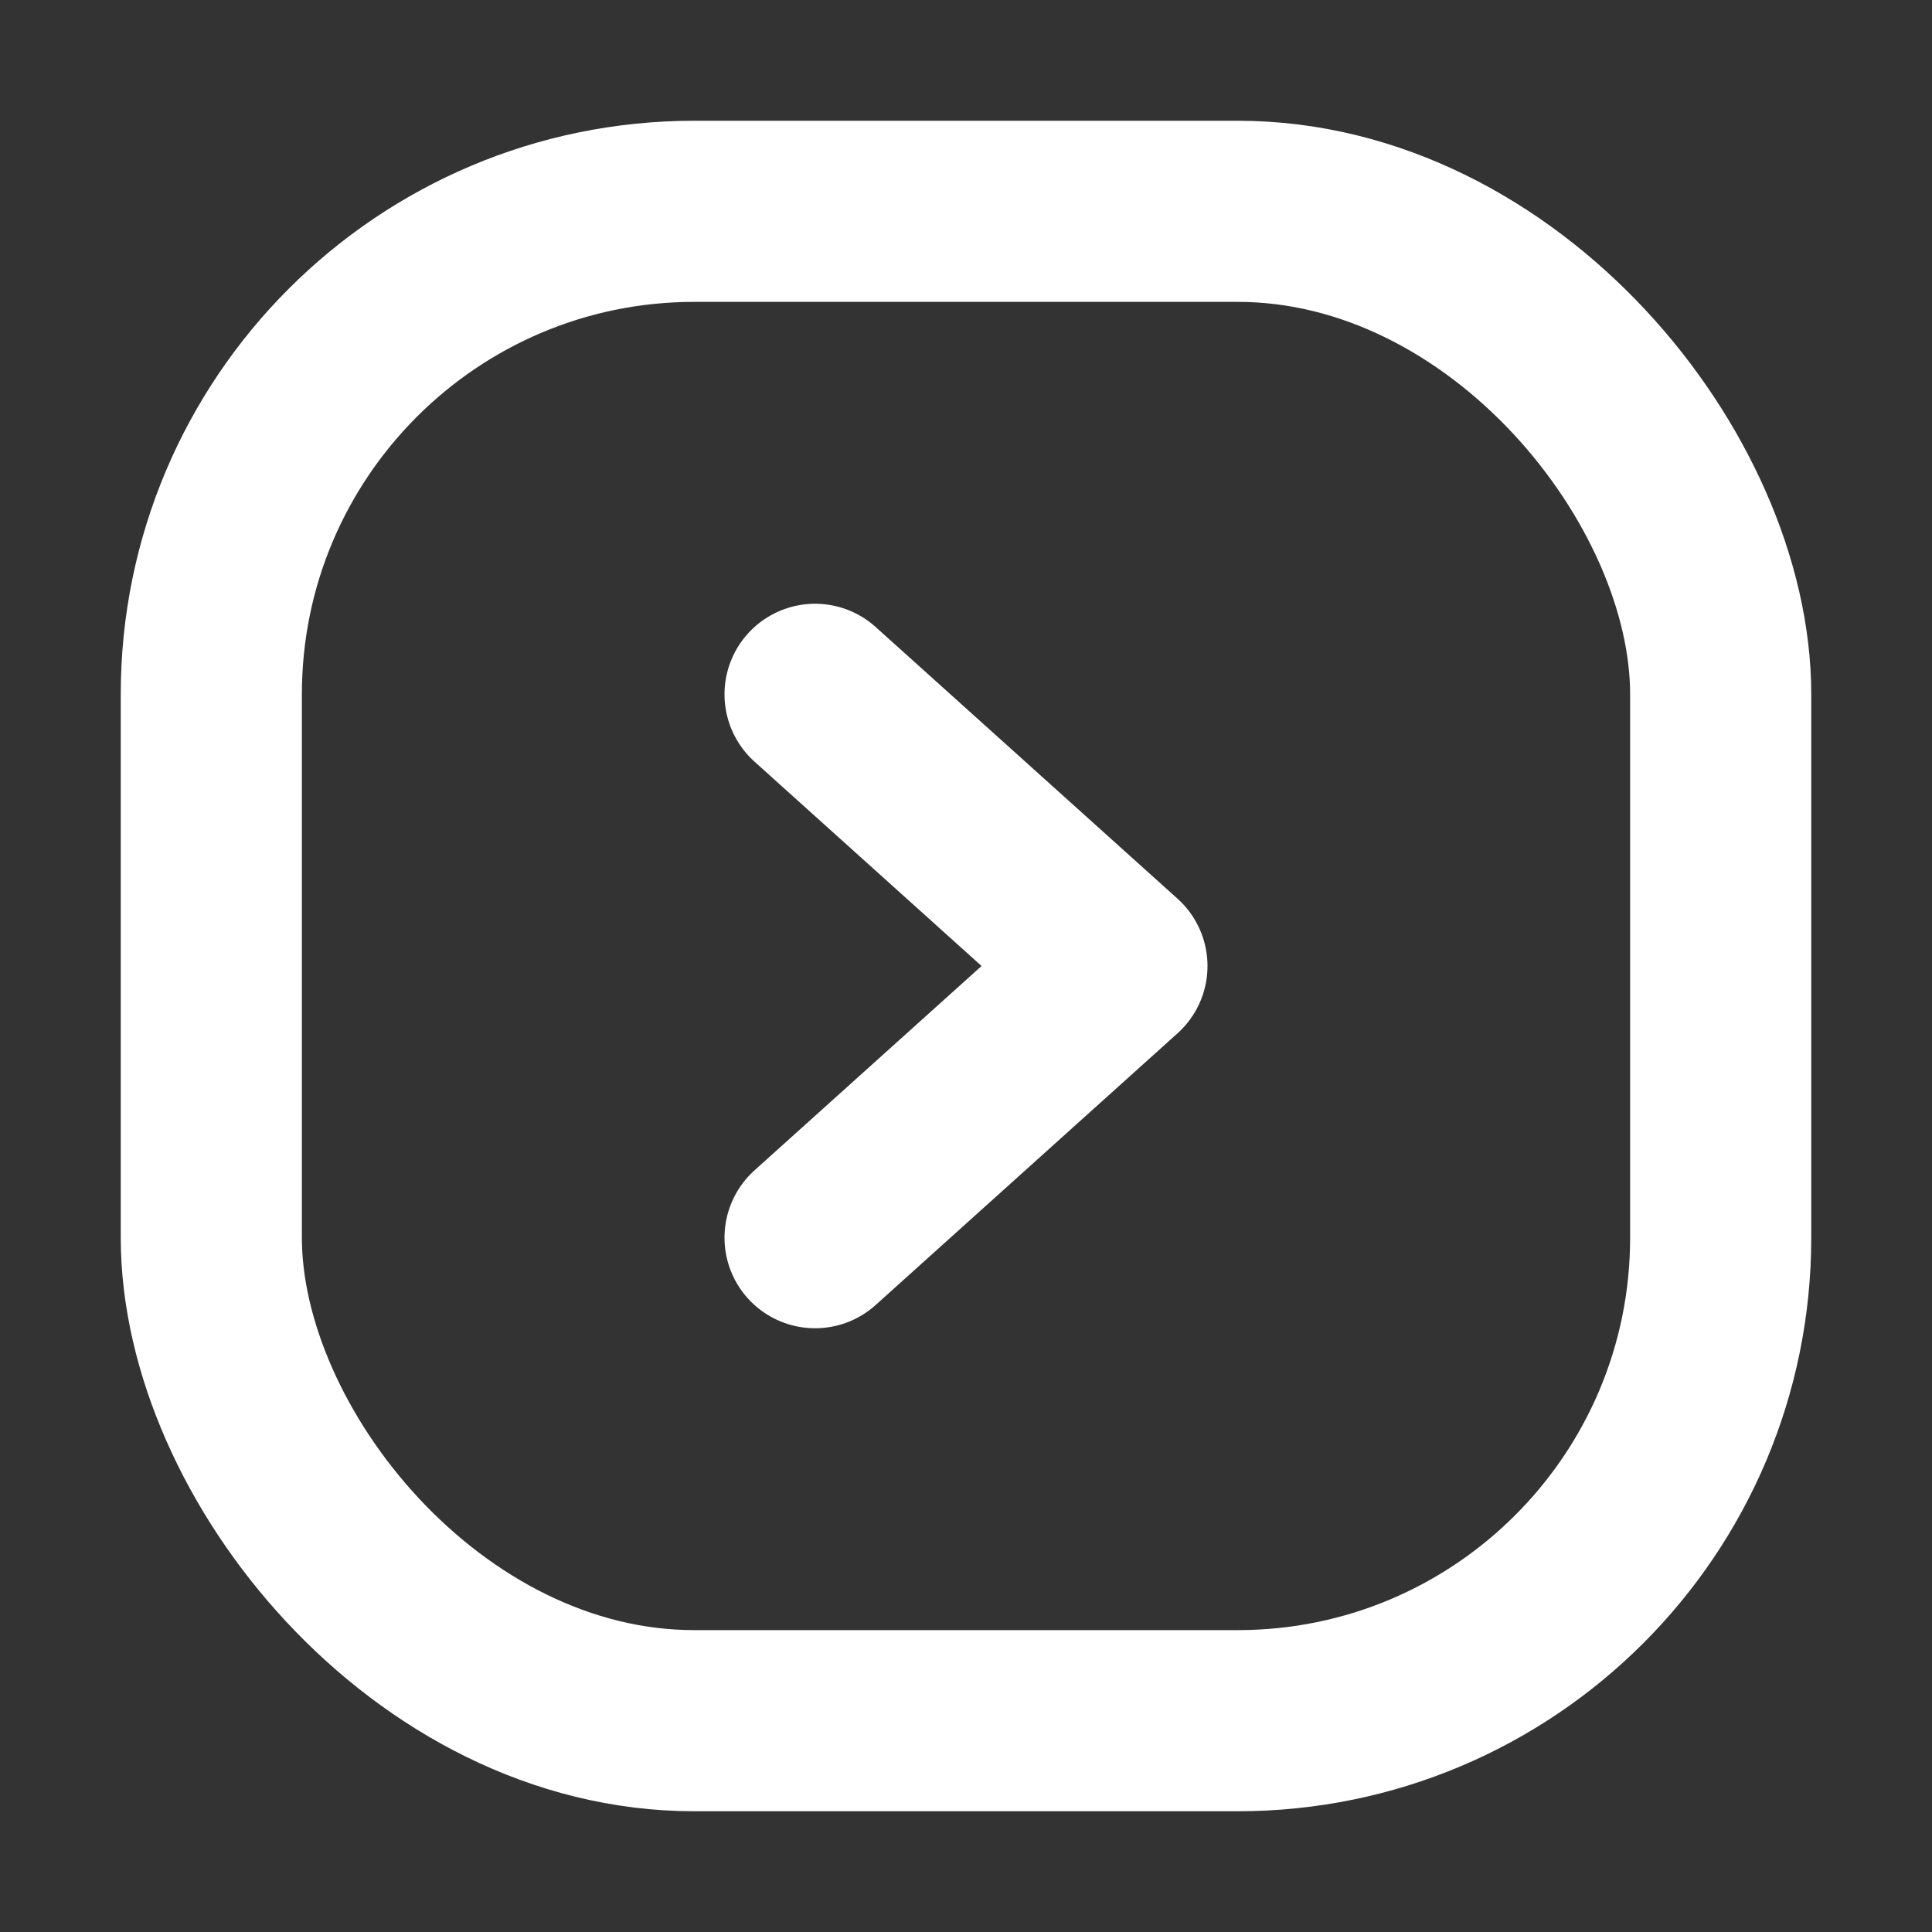 <?xml version="1.0" encoding="UTF-8"?>
<!DOCTYPE svg PUBLIC "-//W3C//DTD SVG 1.1//EN" "http://www.w3.org/Graphics/SVG/1.1/DTD/svg11.dtd">
<svg viewBox="0 0 16 16" width="100%" height="100%" fill="none" xmlns="http://www.w3.org/2000/svg">
<rect x="0" y="0" width="16" height="16" fill="#333333" stroke="none"/>
<rect x="1.75" y="1.75" width="12.5" height="12.5" rx="4" stroke="white" stroke-width="1.5" stroke-linecap="round" stroke-linejoin="round"/>
<path d="M6.75 5.75L9.25 8L6.75 10.25" stroke="white" stroke-width="1.5" stroke-linecap="round" stroke-linejoin="round"/>
</svg>
